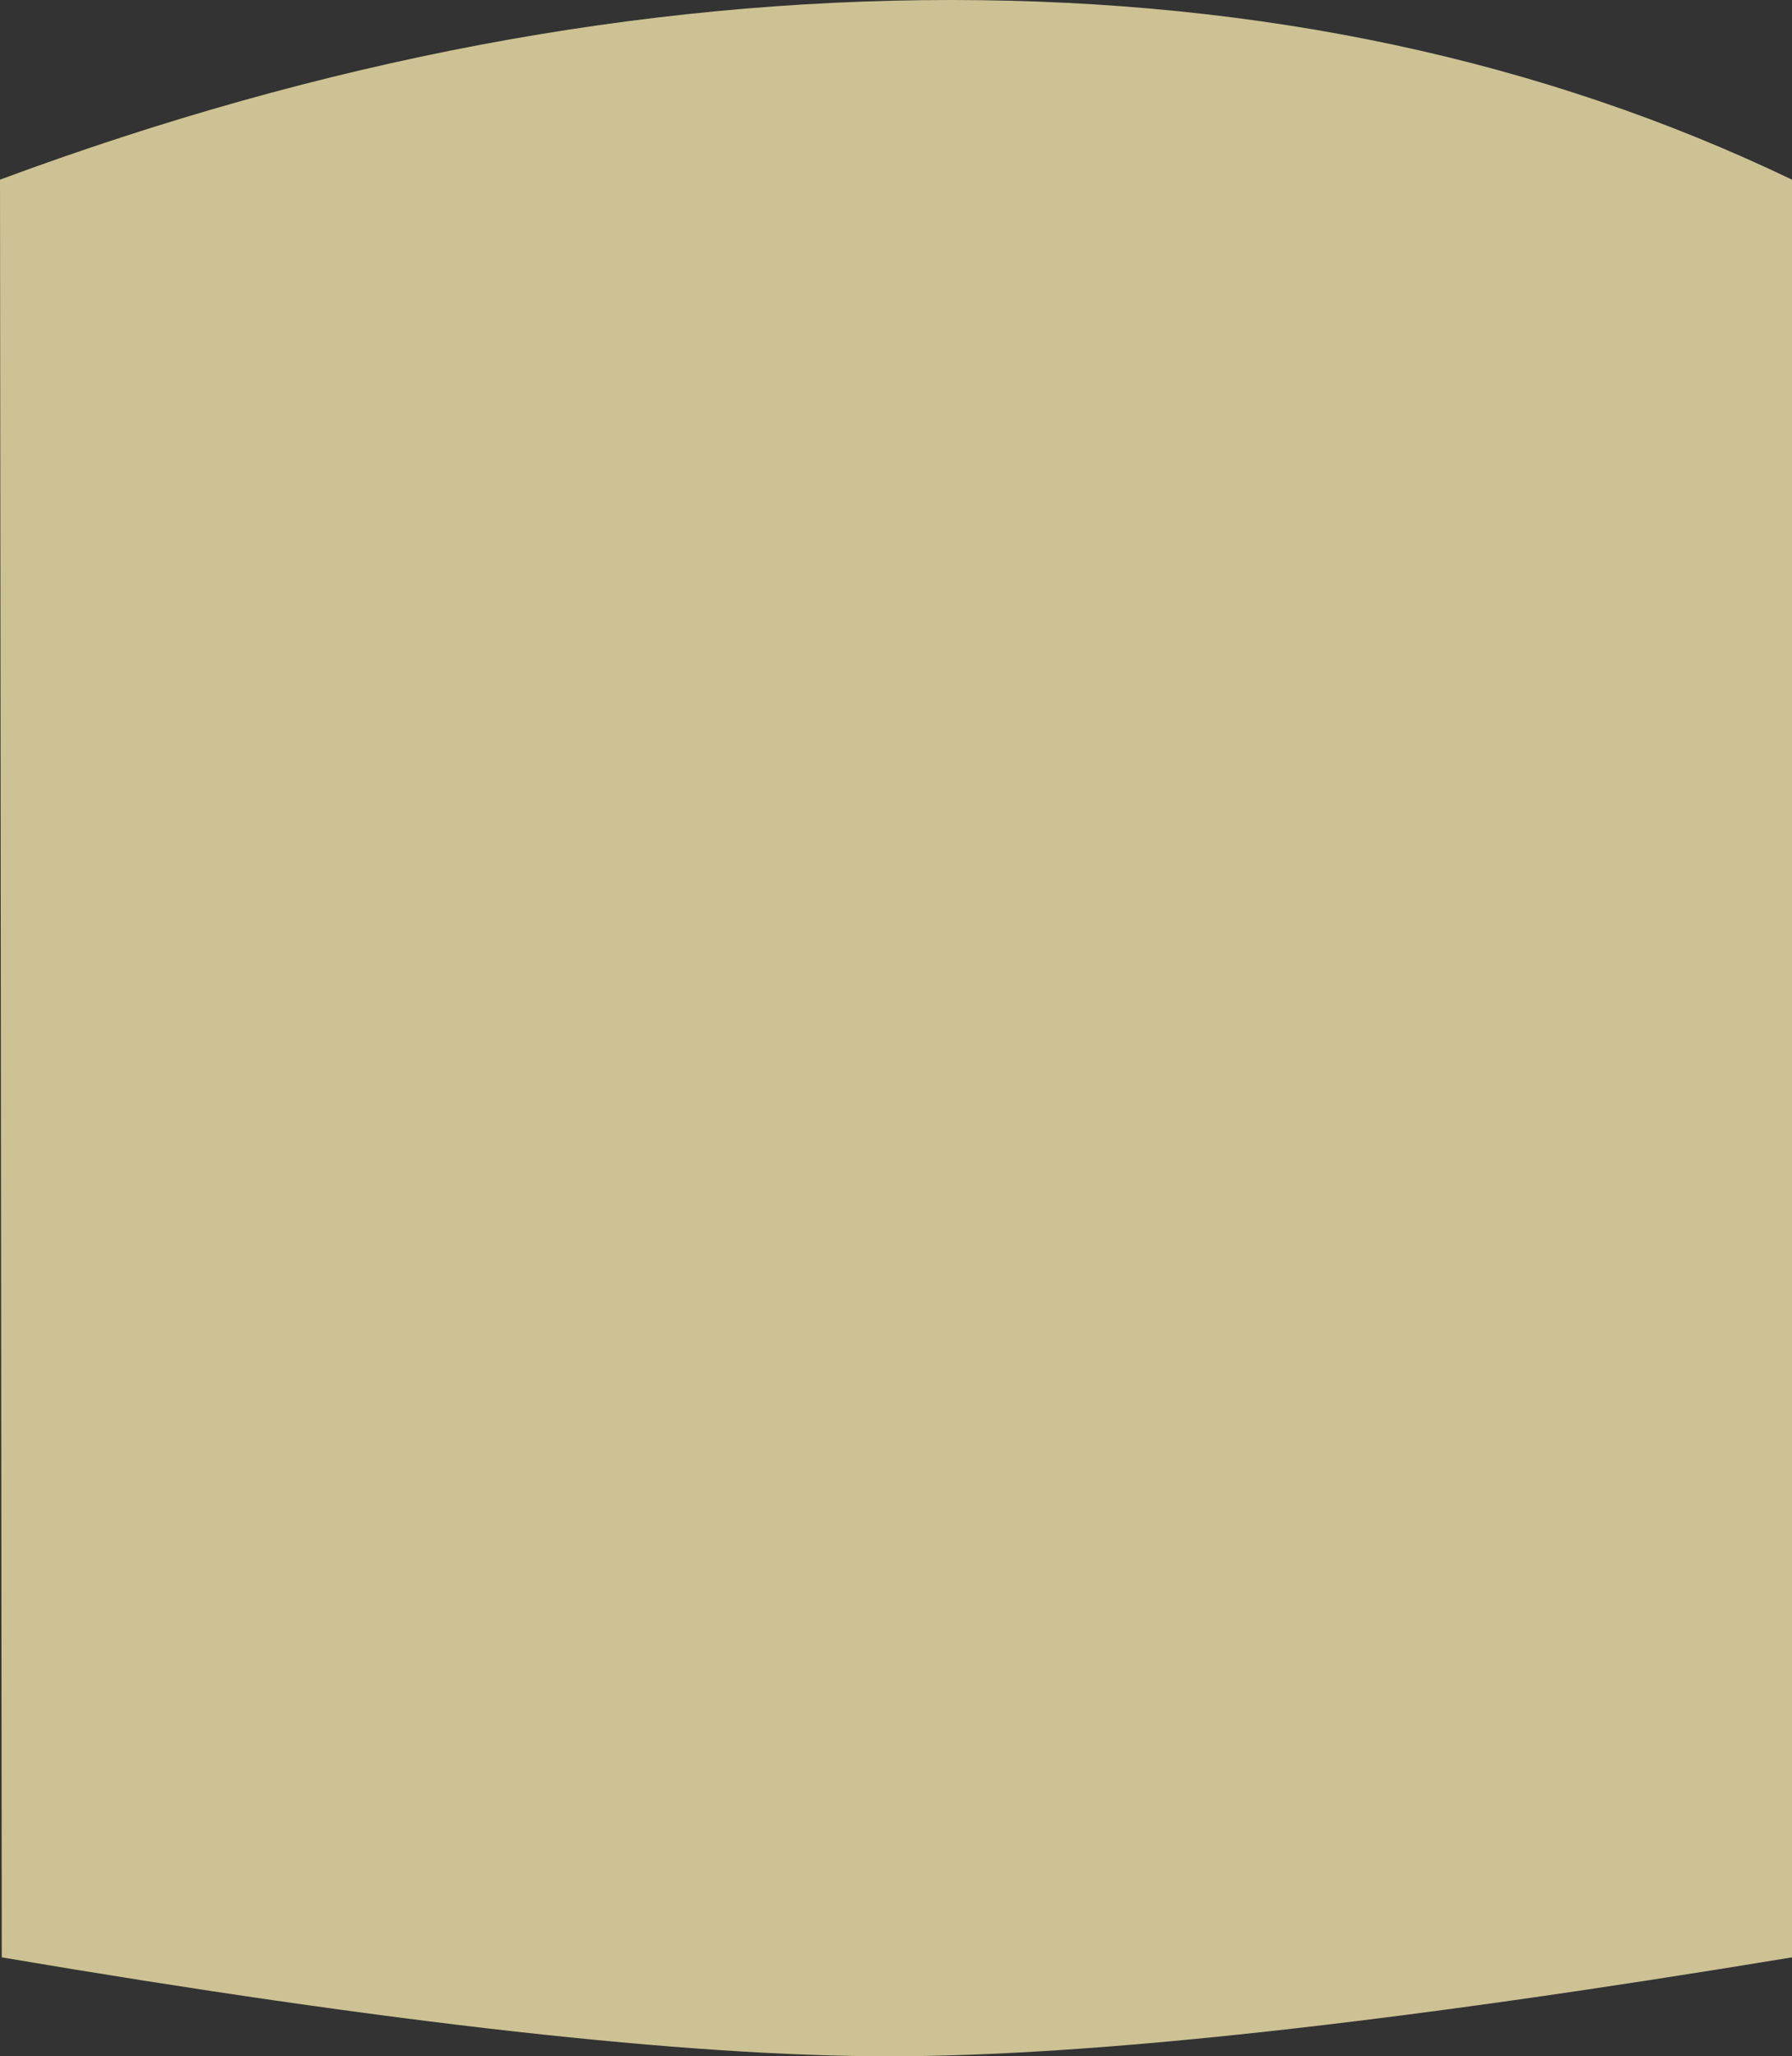 <?xml version="1.0" encoding="UTF-8"?>
<svg width="1218px" height="1397px" viewBox="0 0 1218 1397" version="1.1" xmlns="http://www.w3.org/2000/svg" xmlns:xlink="http://www.w3.org/1999/xlink">
    <rect x="0" y="0" width="1218" height="1397" fill="#333333" stroke="none"/>
    <!-- Generator: Sketch 54.1 (76490) - https://sketchapp.com -->
    <title>Path 3 Copy 4</title>
    <desc>Created with Sketch.</desc>
    <g id="Page-1" stroke="none" stroke-width="1" fill="none" fill-rule="evenodd" opacity="0.75">
        <g id="Artboard" transform="translate(0, -220)" fill="#FFF2B3">
            <path d="M1.189,1549.787 C265.593,1594.596 466.61,1617 604.242,1617 C741.874,1617 946.46,1594.596 1218,1549.787 L1218,342.049 C1048.443,260.74 857.944,220.057 646.504,220 C435.064,219.943 219.562,260.626 0,342.049 L1.189,1549.787 Z" id="Path-3-Copy-4"></path>
        </g>
    </g>
</svg>